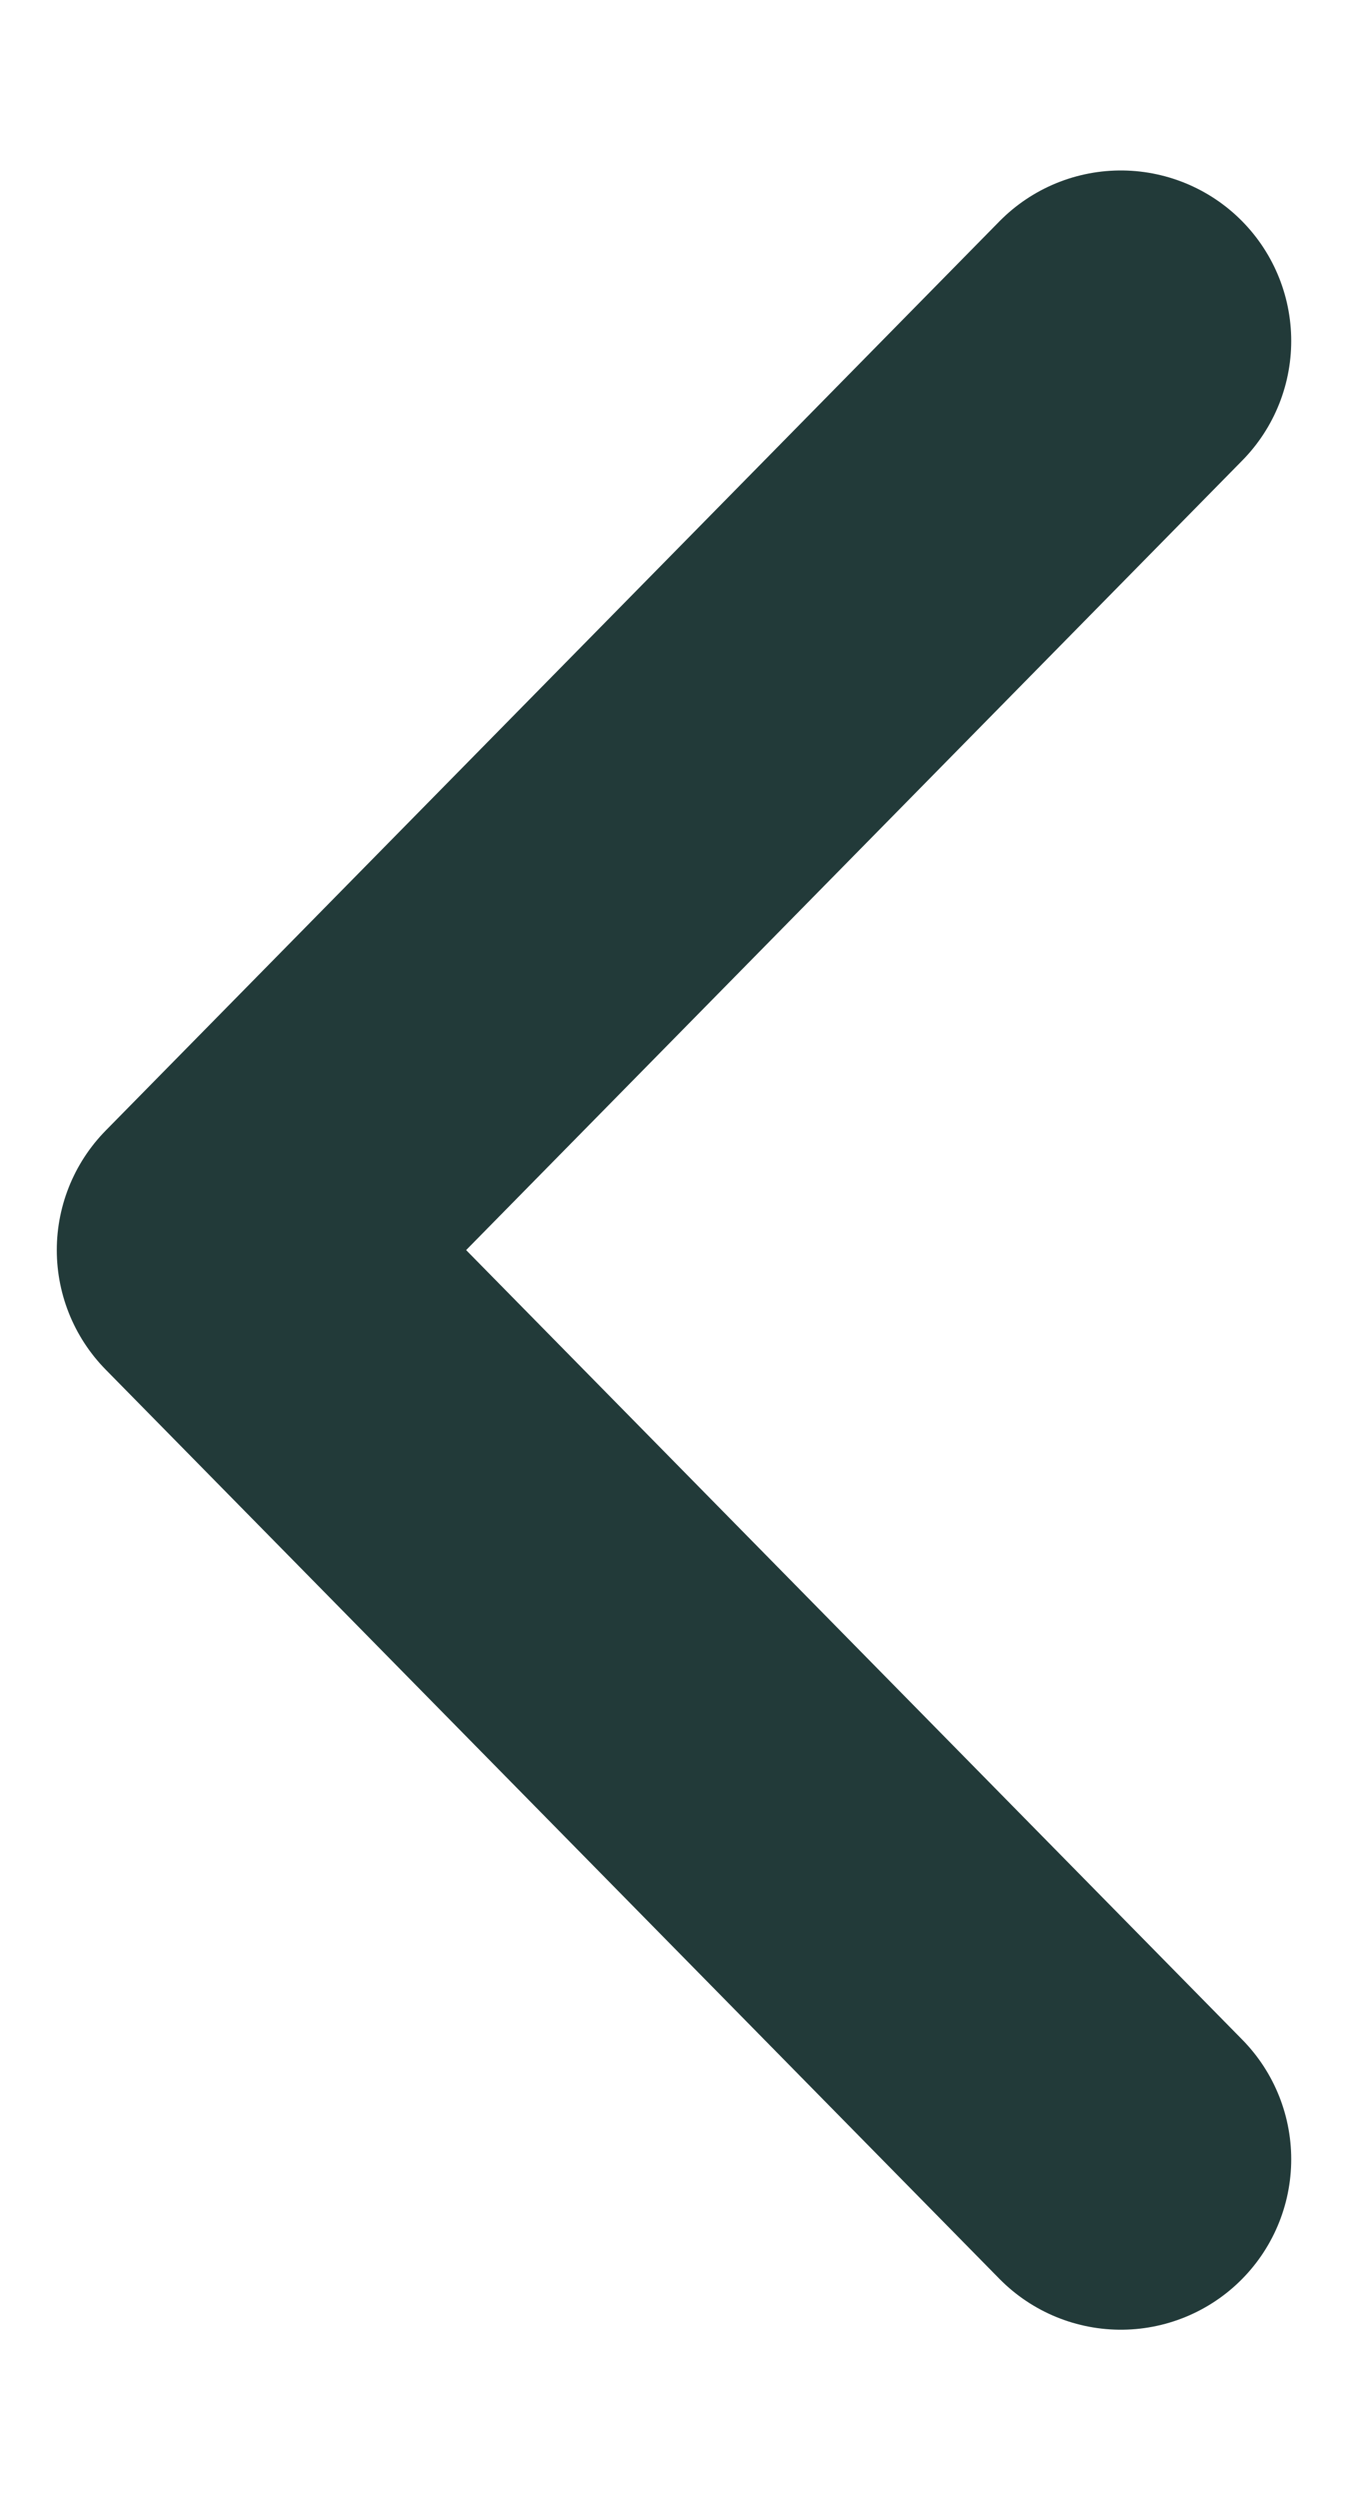 <svg width="6" height="11" viewBox="0 0 6 11" fill="none" xmlns="http://www.w3.org/2000/svg">
<path d="M4.934 9.5L1 5.5L4.934 1.5" stroke="#223A39" stroke-width="1.5" stroke-linecap="round" stroke-linejoin="round"/>
</svg>
